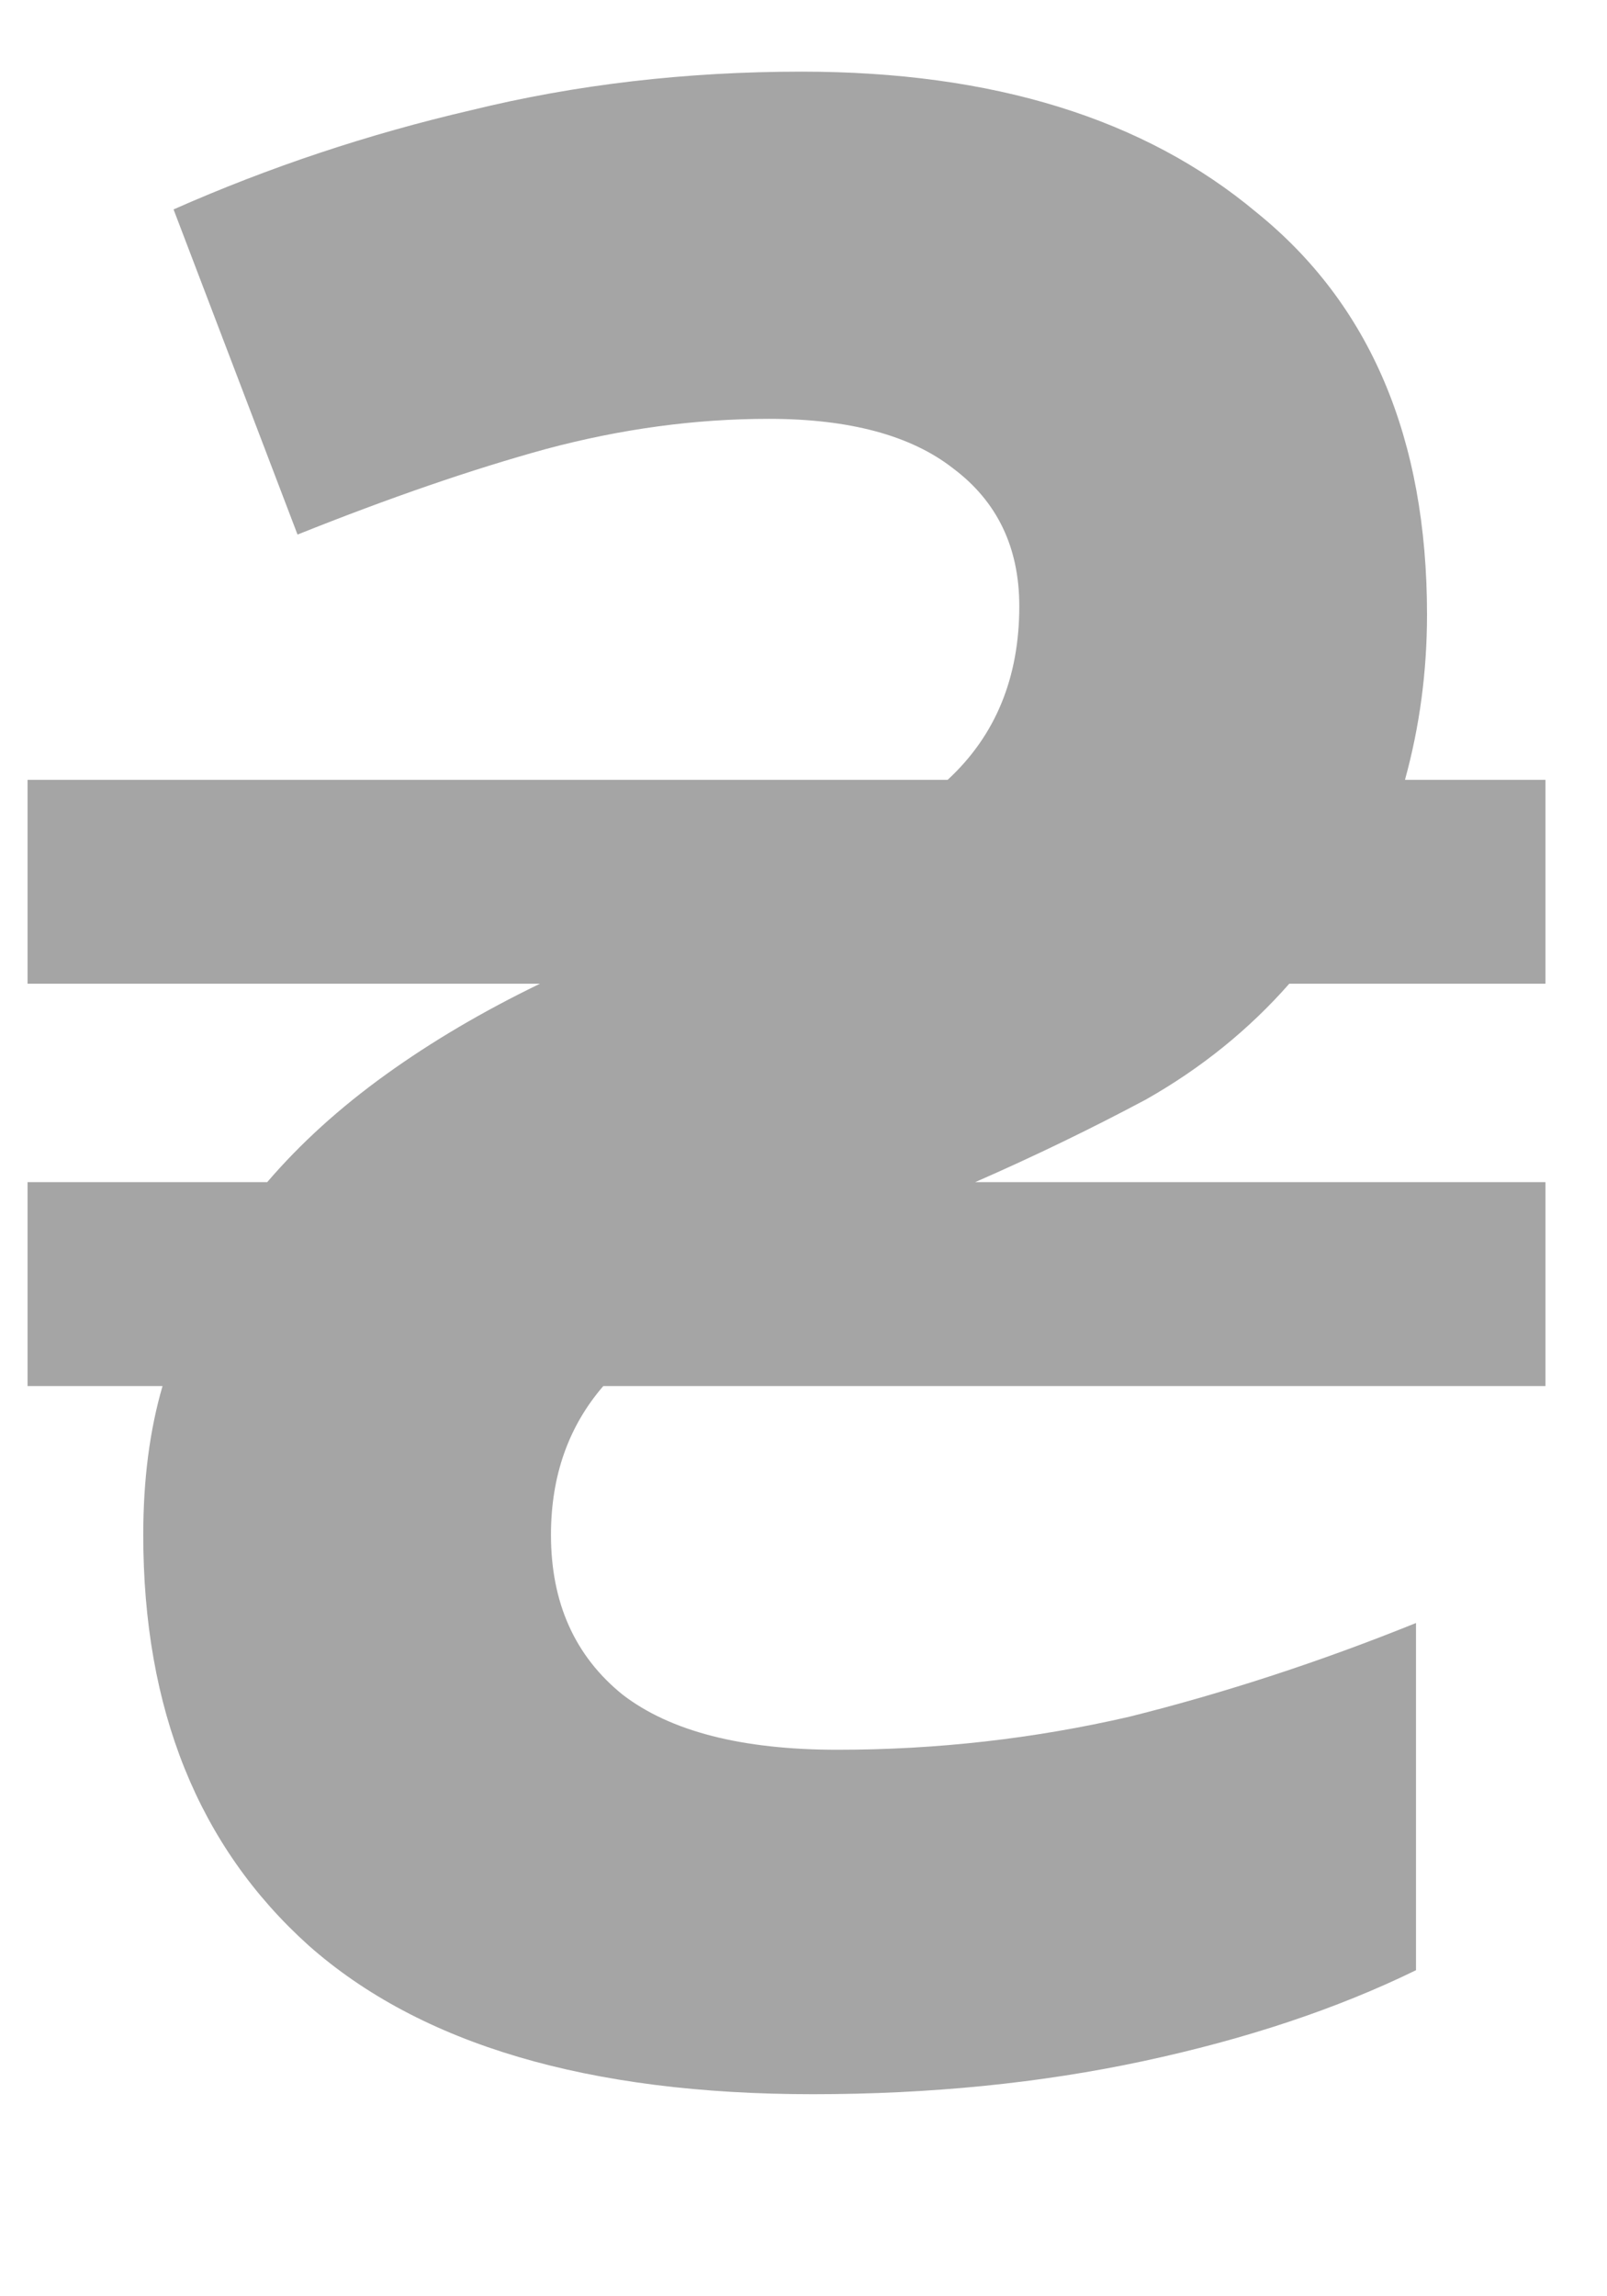 <svg width="7" height="10" viewBox="0 0 7 10" fill="none" xmlns="http://www.w3.org/2000/svg">
<path d="M3.54 9.12C2.564 9.12 1.832 8.904 1.344 8.472C0.864 8.04 0.624 7.444 0.624 6.684C0.624 6.444 0.652 6.228 0.708 6.036H0.12V5.148H1.164C1.308 4.98 1.48 4.824 1.68 4.68C1.88 4.536 2.104 4.404 2.352 4.284H0.12V3.396H4.128C4.336 3.204 4.44 2.952 4.44 2.64C4.44 2.384 4.344 2.184 4.152 2.04C3.968 1.896 3.7 1.824 3.348 1.824C3.028 1.824 2.704 1.868 2.376 1.956C2.056 2.044 1.696 2.168 1.296 2.328L0.756 0.912C1.172 0.728 1.604 0.584 2.052 0.48C2.508 0.368 2.988 0.312 3.492 0.312C4.324 0.312 4.984 0.516 5.472 0.924C5.968 1.324 6.216 1.908 6.216 2.676C6.216 2.924 6.184 3.164 6.12 3.396H6.732V4.284H5.616C5.44 4.484 5.232 4.652 4.992 4.788C4.752 4.916 4.504 5.036 4.248 5.148H6.732V6.036H2.628C2.476 6.212 2.4 6.428 2.4 6.684C2.4 6.98 2.504 7.212 2.712 7.38C2.92 7.54 3.232 7.62 3.648 7.62C4.08 7.62 4.504 7.572 4.92 7.476C5.336 7.372 5.752 7.236 6.168 7.068V8.58C5.824 8.748 5.428 8.88 4.98 8.976C4.532 9.072 4.052 9.12 3.54 9.12Z" fill="#A5A5A5"/>
</svg>
